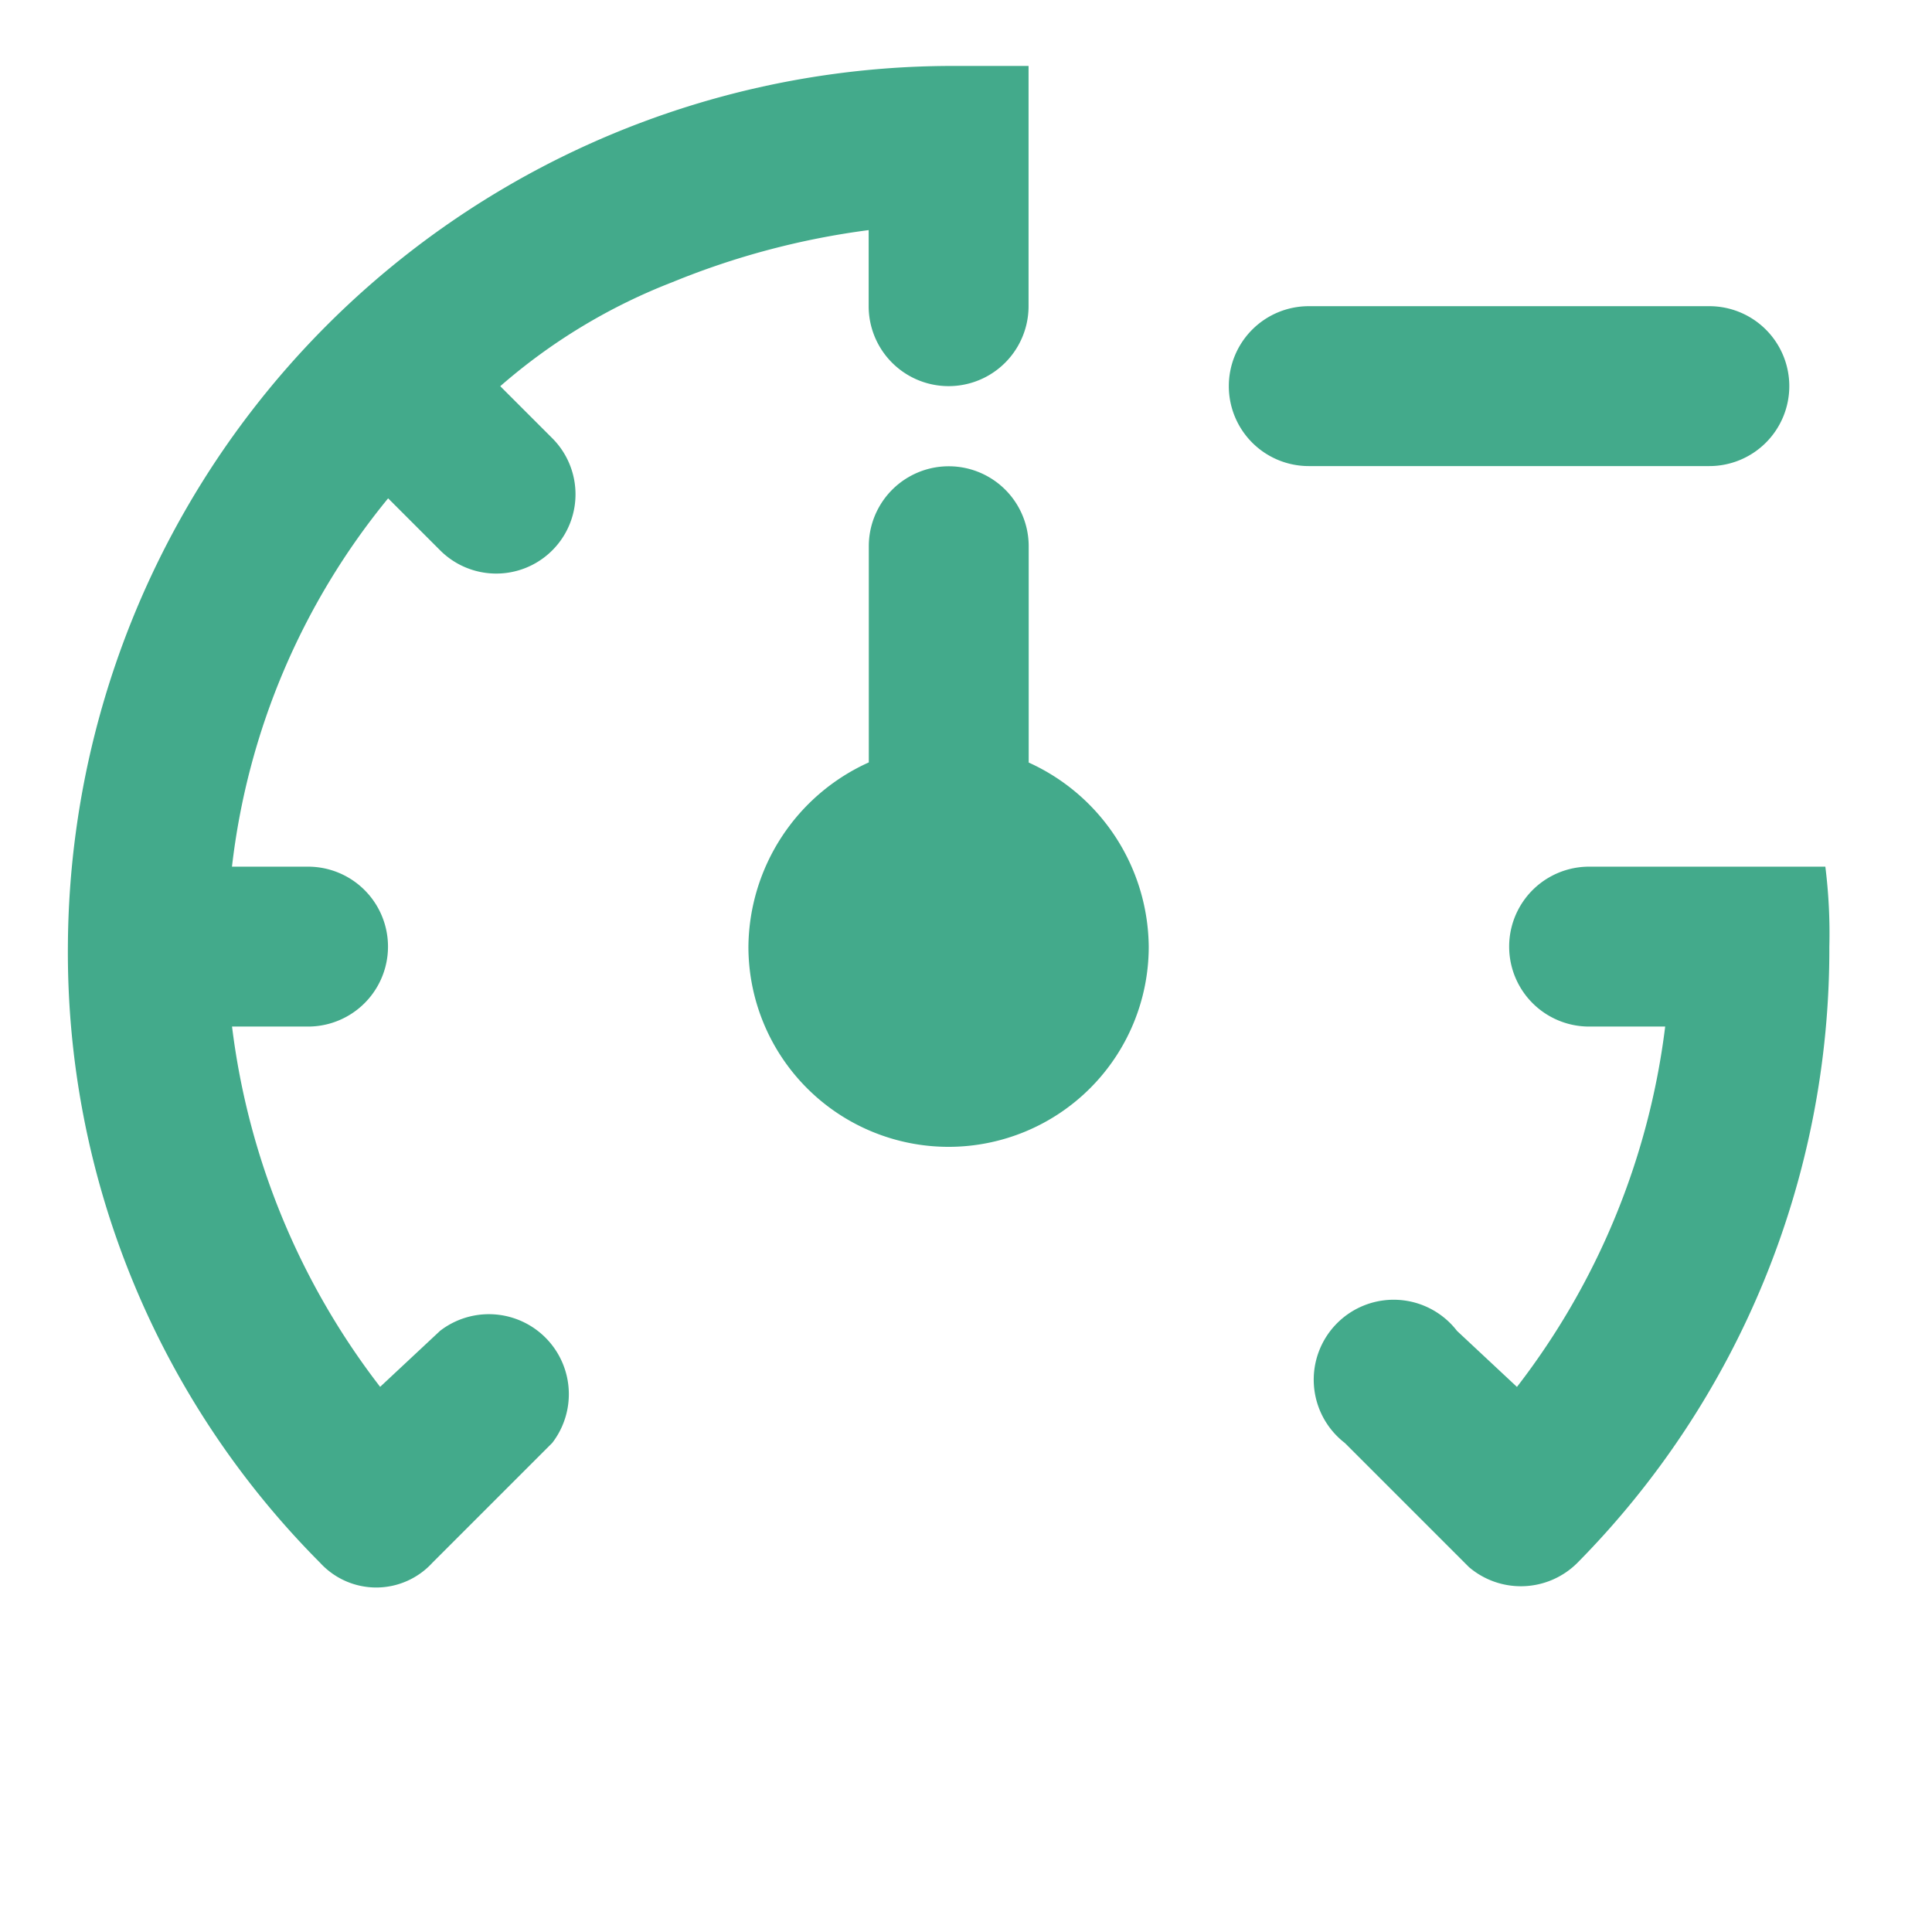 <svg xmlns="http://www.w3.org/2000/svg" width="29" height="29" viewBox="0 0 29 29">
  <g id="Layer_2" data-name="Layer 2" transform="translate(-0.184 -0.212)">
    <g id="invisible_box" data-name="invisible box">
      <rect id="Rectangle_520" data-name="Rectangle 520" width="29" height="29" transform="translate(0.184 0.212)" fill="none"/>
    </g>
    <g id="icons_Q2" data-name="icons Q2" transform="translate(1.202 1.202)">
      <path id="Path_53" data-name="Path 53" d="M39.413,9.2h0a1.2,1.2,0,0,1-1.2,1.2H32.2A1.2,1.2,0,0,1,31,9.2h0A1.2,1.2,0,0,1,32.2,8h6.009A1.2,1.2,0,0,1,39.413,9.2Z" transform="translate(-13.573 -4.394)" fill="#43aa8b"/>
      <g id="Group_59" data-name="Group 59">
        <path id="Path_54" data-name="Path 54" d="M23.207,16.447V13.2a1.2,1.2,0,0,0-2.4,0v3.245A3.065,3.065,0,0,0,19,19.211a3,3,0,0,0,6.009,0A3.065,3.065,0,0,0,23.207,16.447Z" transform="translate(-8.784 -5.991)" fill="#43aa8b"/>
        <path id="Path_55" data-name="Path 55" d="M15.22,2h1.2V5.606a1.2,1.2,0,0,1-2.4,0V4.464a11.778,11.778,0,0,0-2.945.781A8.714,8.714,0,0,0,8.49,6.807l.781.781A1.19,1.19,0,1,1,7.588,9.271L6.807,8.49a10.637,10.637,0,0,0-2.344,5.529H5.605a1.2,1.2,0,1,1,0,2.4H4.464a11.057,11.057,0,0,0,2.223,5.408l.9-.841a1.2,1.2,0,0,1,1.683,1.683l-1.8,1.8h0a1.142,1.142,0,0,1-1.683,0A12.98,12.98,0,0,1,2,15.221,13.281,13.281,0,0,1,15.22,2Z" transform="translate(-1.999 -2)" fill="#43aa8b"/>
        <path id="Path_56" data-name="Path 56" d="M40.852,23.2a13.1,13.1,0,0,1-3.786,9.254,1.2,1.2,0,0,1-1.623.06l-1.863-1.863a1.2,1.2,0,1,1,1.683-1.683l.9.841A11.057,11.057,0,0,0,38.388,24.4H37.246a1.2,1.2,0,0,1,0-2.4h3.546A8.051,8.051,0,0,1,40.852,23.2Z" transform="translate(-14.411 -9.981)" fill="#43aa8b"/>
      </g>
    </g>
  </g>
</svg>
